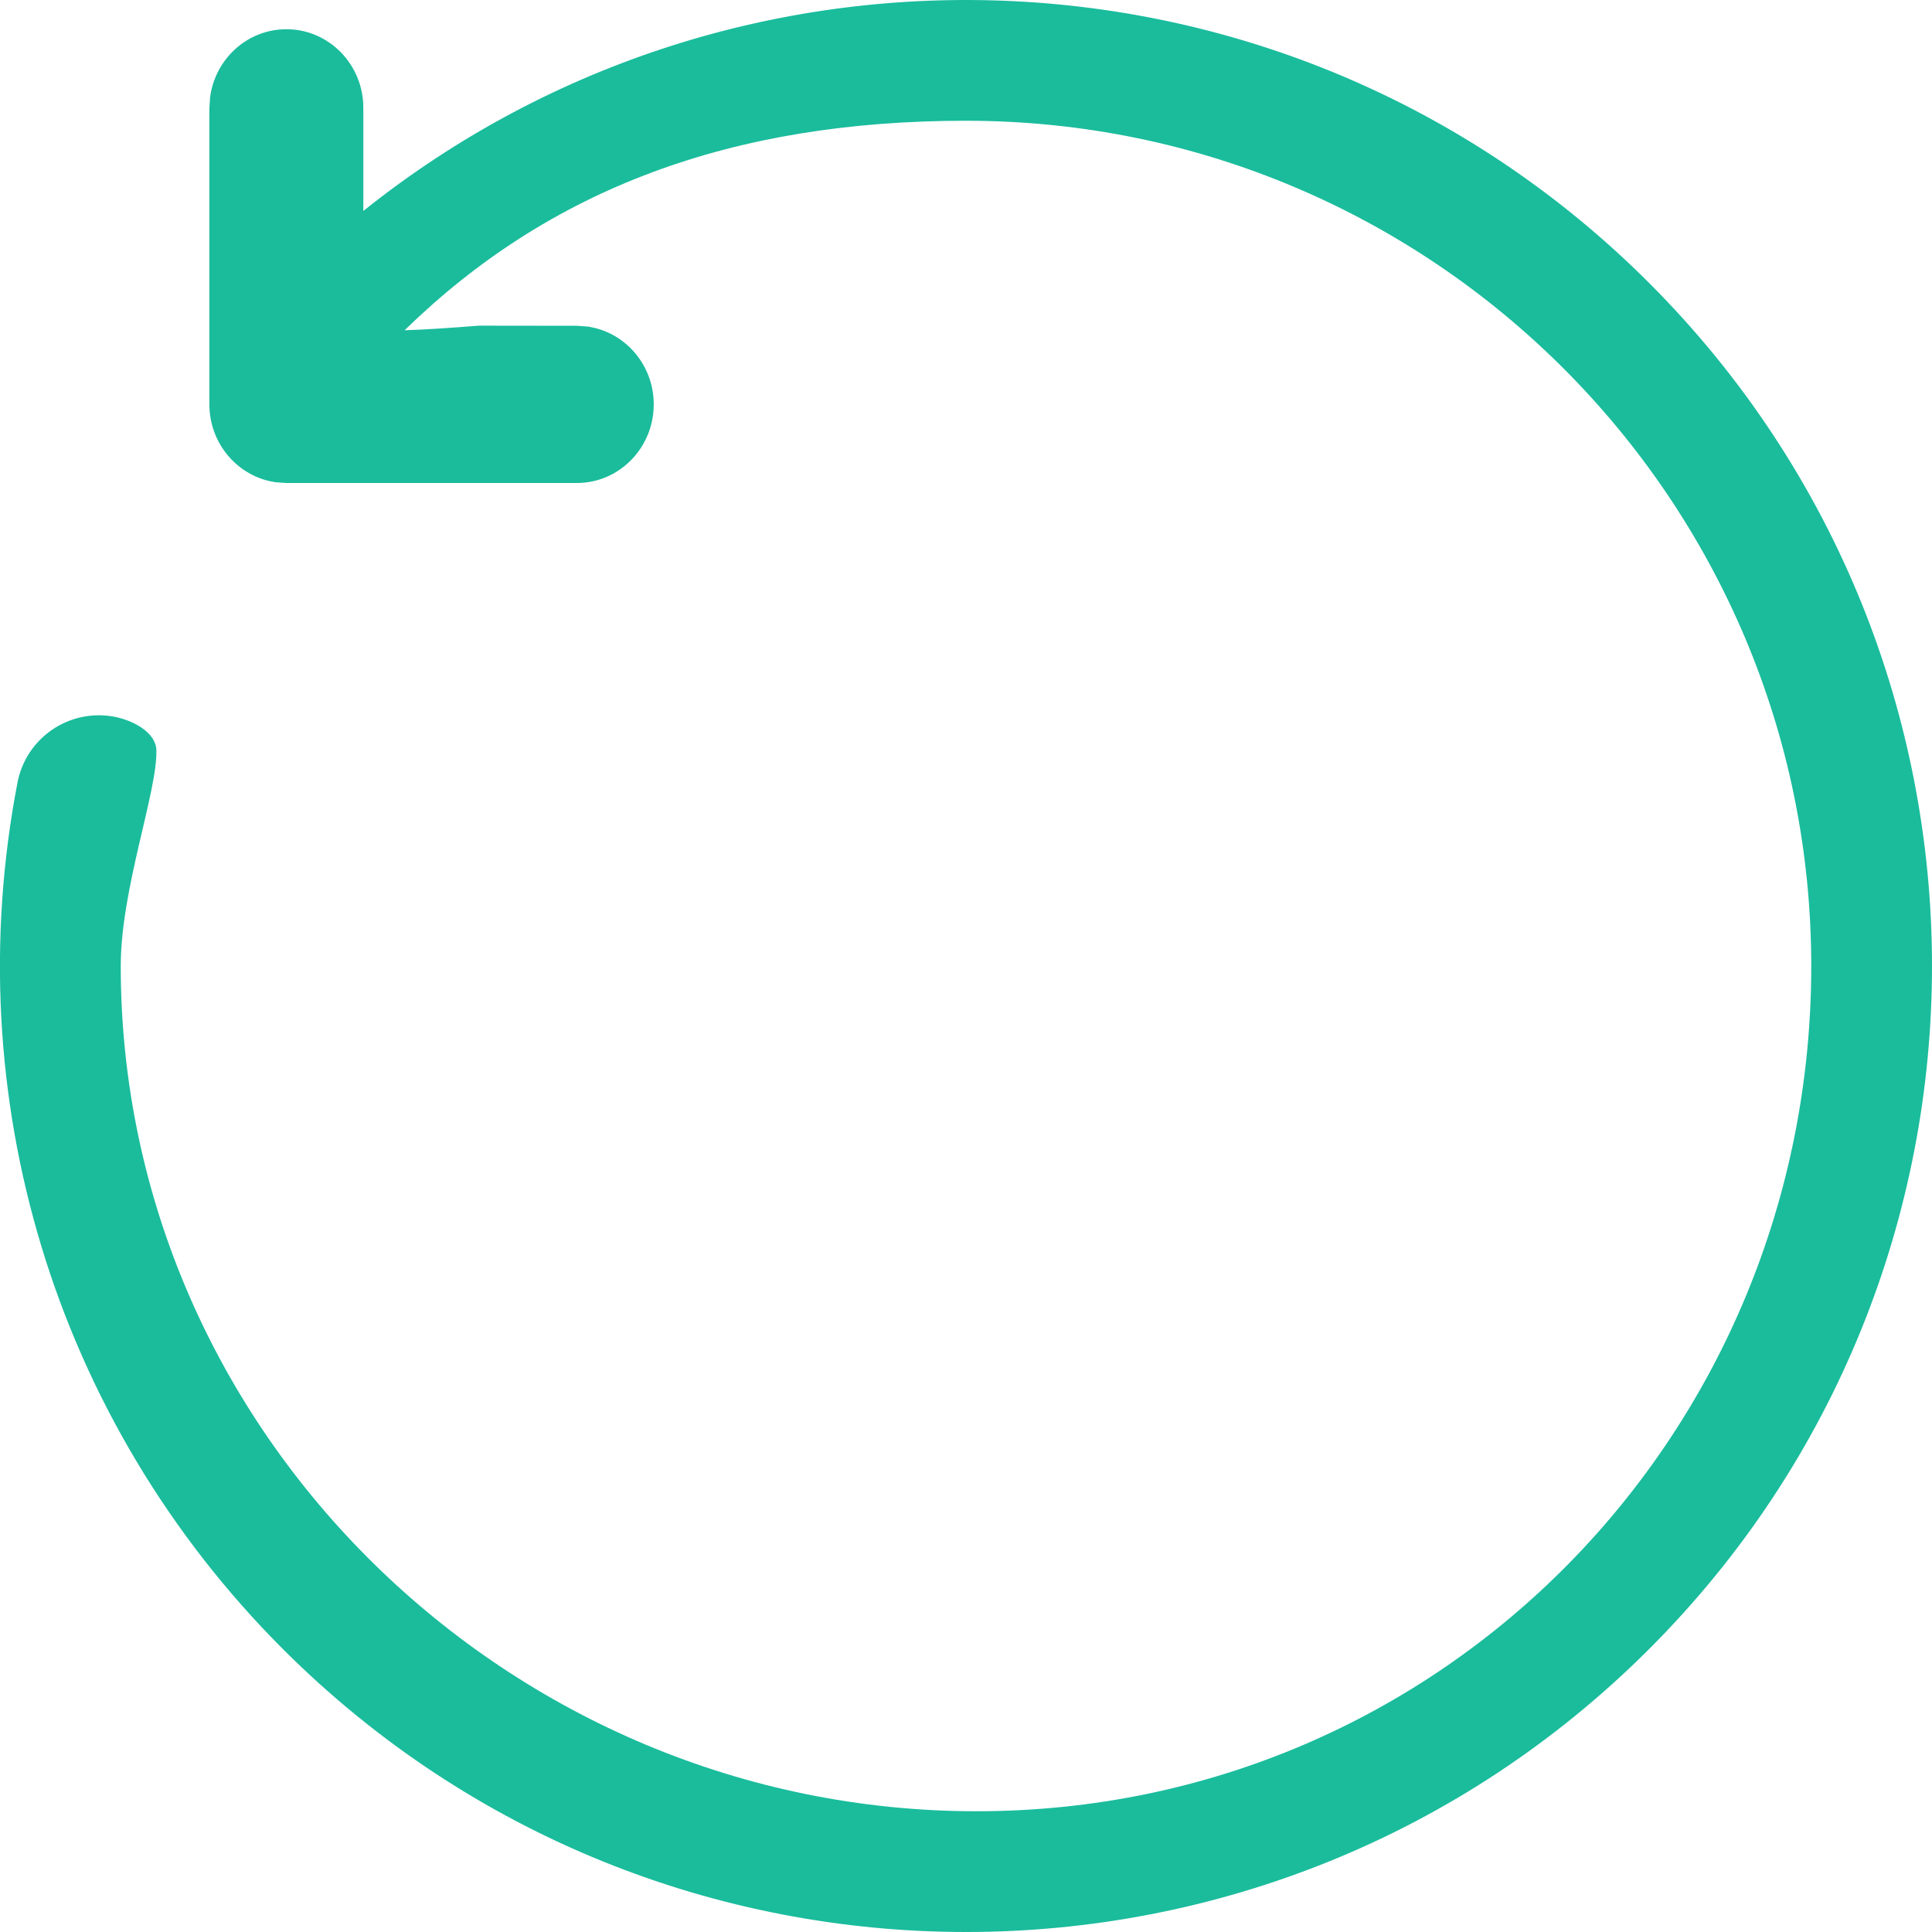 <?xml version="1.0" encoding="UTF-8" standalone="no"?>
<!DOCTYPE svg PUBLIC "-//W3C//DTD SVG 1.1//EN" "http://www.w3.org/Graphics/SVG/1.1/DTD/svg11.dtd">
<svg width="100%" height="100%" viewBox="0 0 16 16" version="1.1" xmlns="http://www.w3.org/2000/svg" xmlns:xlink="http://www.w3.org/1999/xlink" xml:space="preserve" xmlns:serif="http://www.serif.com/" style="fill-rule:evenodd;clip-rule:evenodd;stroke-linejoin:round;stroke-miterlimit:2;">
    <path id="checkout" d="M3.009,1.747C6.15,-0.766 10.746,-0.568 13.657,2.343C16.781,5.467 16.781,10.533 13.657,13.657C10.533,16.781 5.468,16.781 2.343,13.657C0.443,11.756 -0.354,9.07 0.145,6.48C0.217,6.108 0.576,5.865 0.948,5.936C1.103,5.966 1.291,6.065 1.295,6.213C1.304,6.557 1,7.362 1,8C1,11.863 4.223,15 8.087,15C11.95,15 15,11.863 15,8C15,4.137 11.863,1 8,1C6.065,1 4.553,1.561 3.351,2.735C3.514,2.73 3.716,2.717 3.963,2.697L4.777,2.698L4.863,2.704C5.174,2.747 5.414,3.019 5.414,3.349C5.414,3.708 5.129,4 4.777,4L2.372,4L2.285,3.994C1.974,3.951 1.734,3.678 1.734,3.349L1.734,0.893L1.74,0.805C1.782,0.487 2.049,0.242 2.372,0.242C2.724,0.242 3.009,0.534 3.009,0.893L3.009,1.747Z" style="fill:rgb(26,188,156);fill-rule:nonzero;"/>
</svg>
